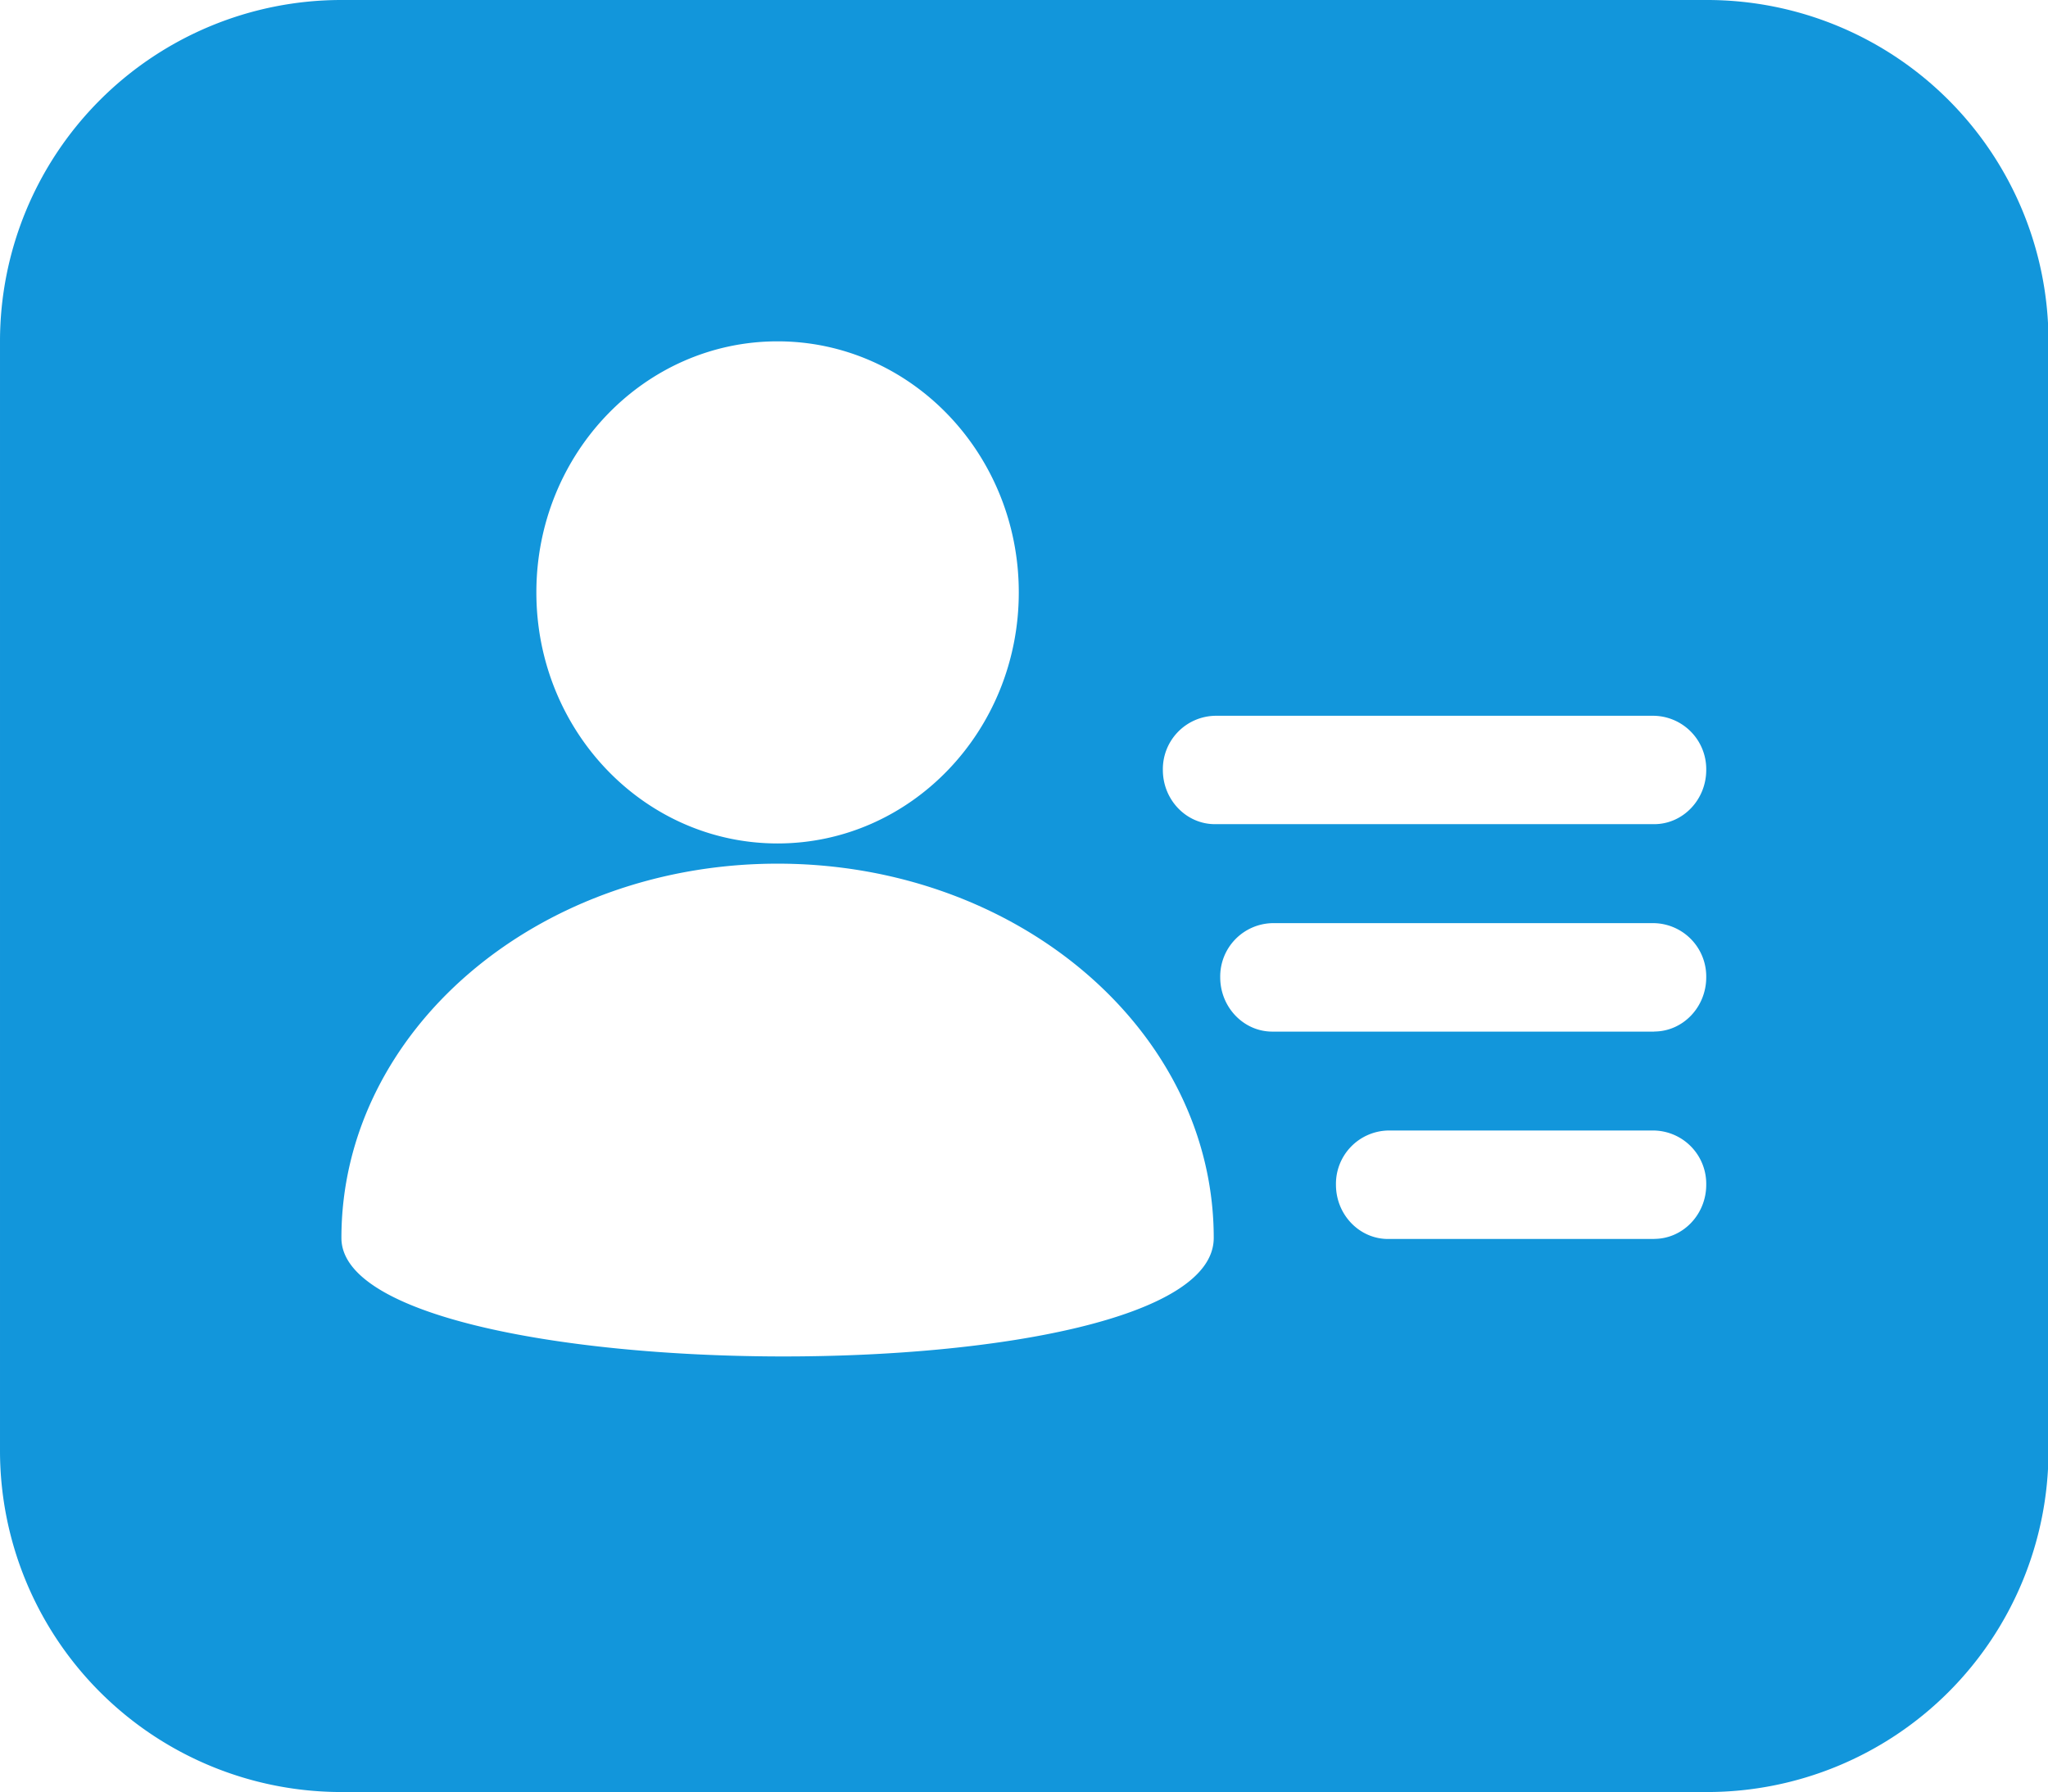 <?xml version="1.0" standalone="no"?><!DOCTYPE svg PUBLIC "-//W3C//DTD SVG 1.1//EN" "http://www.w3.org/Graphics/SVG/1.1/DTD/svg11.dtd"><svg t="1577352131521" class="icon" viewBox="0 0 1170 1024" version="1.1" xmlns="http://www.w3.org/2000/svg" p-id="21447" xmlns:xlink="http://www.w3.org/1999/xlink" width="228.516" height="200"><defs><style type="text/css"></style></defs><path d="M195.048 0h780.19a195.048 195.048 0 0 1 195.048 195.048v633.905a195.048 195.048 0 0 1-195.048 195.048H195.048a195.048 195.048 0 0 1-195.048-195.048V195.048a195.048 195.048 0 0 1 195.048-195.048z m749.958 470.942c16.384 0 29.745-13.897 29.745-30.964a30.476 30.476 0 0 0-29.745-30.964h-250.929a30.476 30.476 0 0 0-29.745 30.964c0 17.067 13.361 30.964 29.745 30.964h250.929z m0 118.491c16.384 0 29.745-13.897 29.745-30.964a30.476 30.476 0 0 0-29.745-30.964h-218.161a30.476 30.476 0 0 0-29.745 30.964c0 17.067 13.361 31.013 29.745 31.013h218.161z m0 118.491c16.384 0 29.745-13.897 29.745-30.915a30.476 30.476 0 0 0-29.745-31.013h-152.04a30.476 30.476 0 0 0-29.745 31.013c0 17.067 13.361 30.964 29.745 30.964h152.04z m-362.984-369.42C582.022 259.267 520.29 195.048 444.221 195.048 368.152 195.048 306.42 259.267 306.42 338.505c0 79.238 61.733 143.458 137.801 143.458s137.801-64.219 137.801-143.458z m111.372 368.884c0-118.101-111.518-213.87-249.173-213.87-137.606 0-249.173 95.768-249.173 213.87 0 88.552 498.347 92.014 498.347 0z" p-id="21448" fill="#1296db"></path></svg>